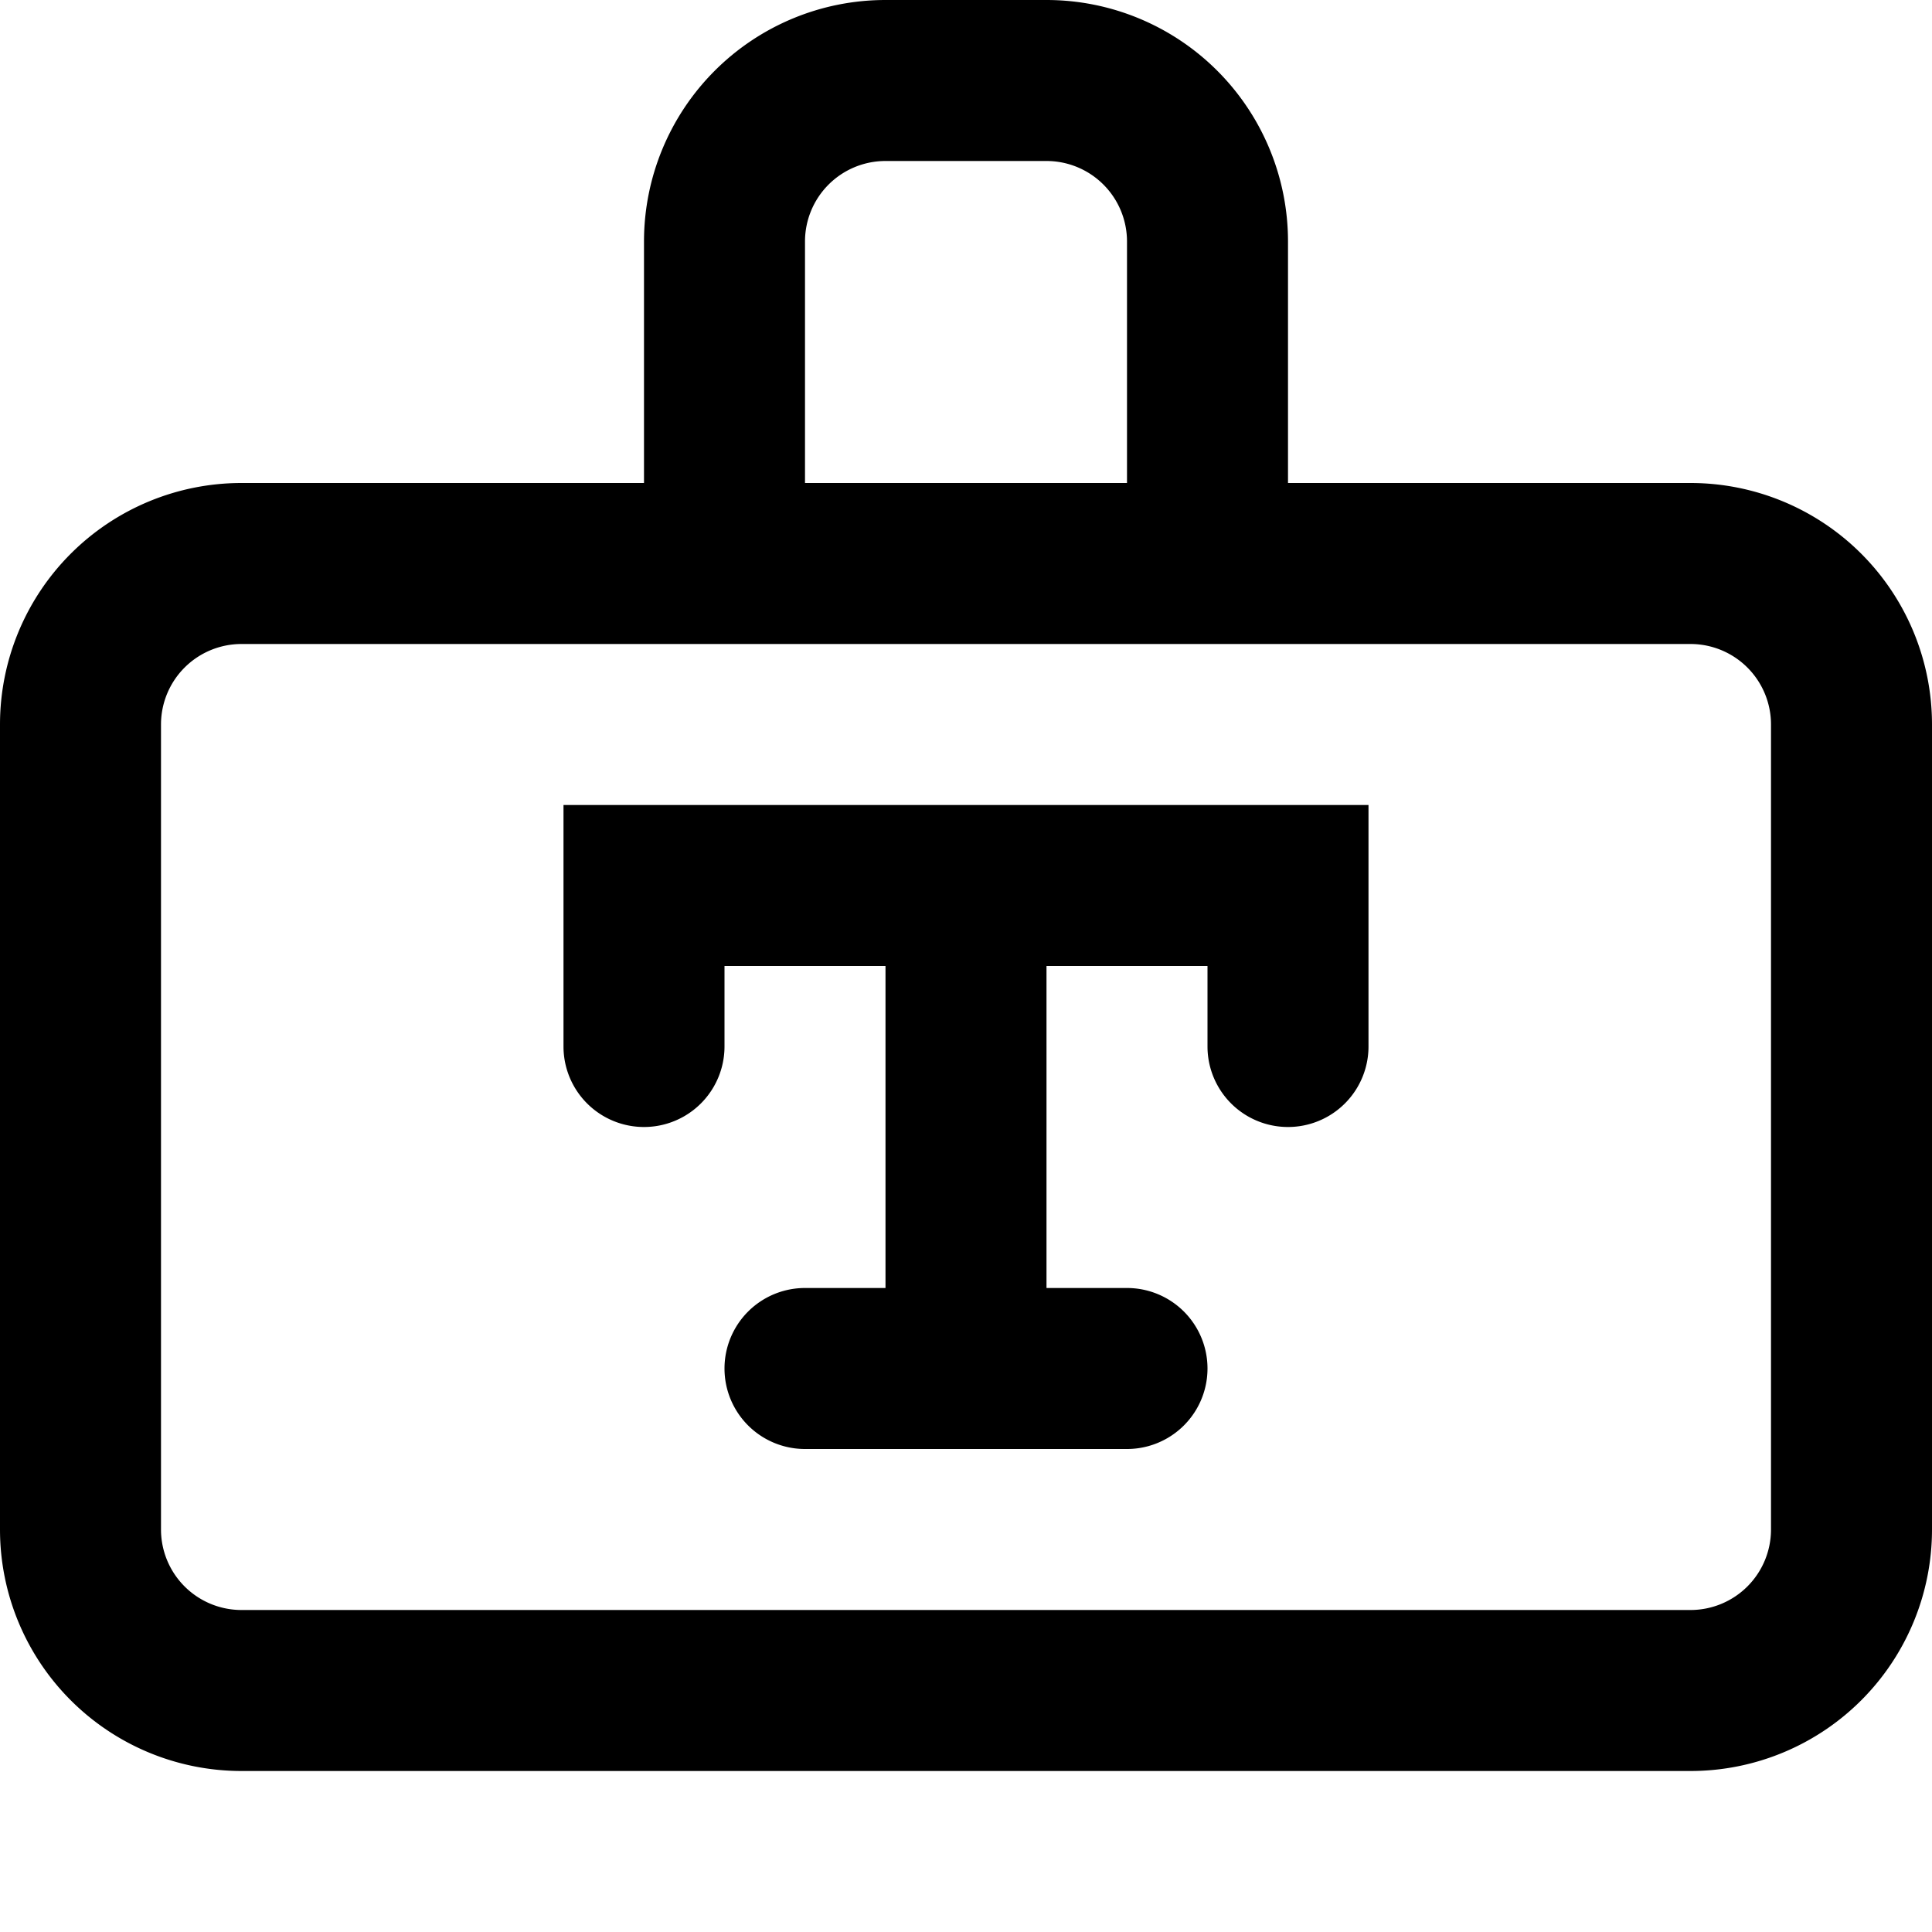 <svg xmlns="http://www.w3.org/2000/svg" width="12" height="12" viewBox="0 0 12 12"><path fill="currentColor" fill-rule="evenodd" d="M6.5 1h-1a.5.5 0 00-.5.5V3h2V1.5a.5.5 0 00-.5-.5M4 1.5V3H1.5A1.5 1.5 0 000 4.5v5A1.5 1.5 0 001.5 11h9A1.5 1.5 0 0012 9.5v-5A1.5 1.5 0 0010.5 3H8V1.5A1.5 1.5 0 006.5 0h-1A1.5 1.5 0 004 1.5M7 4h3.5a.5.5 0 01.5.5v5a.5.5 0 01-.5.5h-9a.5.5 0 01-.5-.5v-5a.5.5 0 01.5-.5zM4 5h-.5v1.5a.5.5 0 001 0V6h1v2H5a.5.5 0 000 1h2a.5.5 0 000-1h-.5V6h1v.5a.5.5 0 001 0V5z" clip-rule="evenodd"/></svg>
